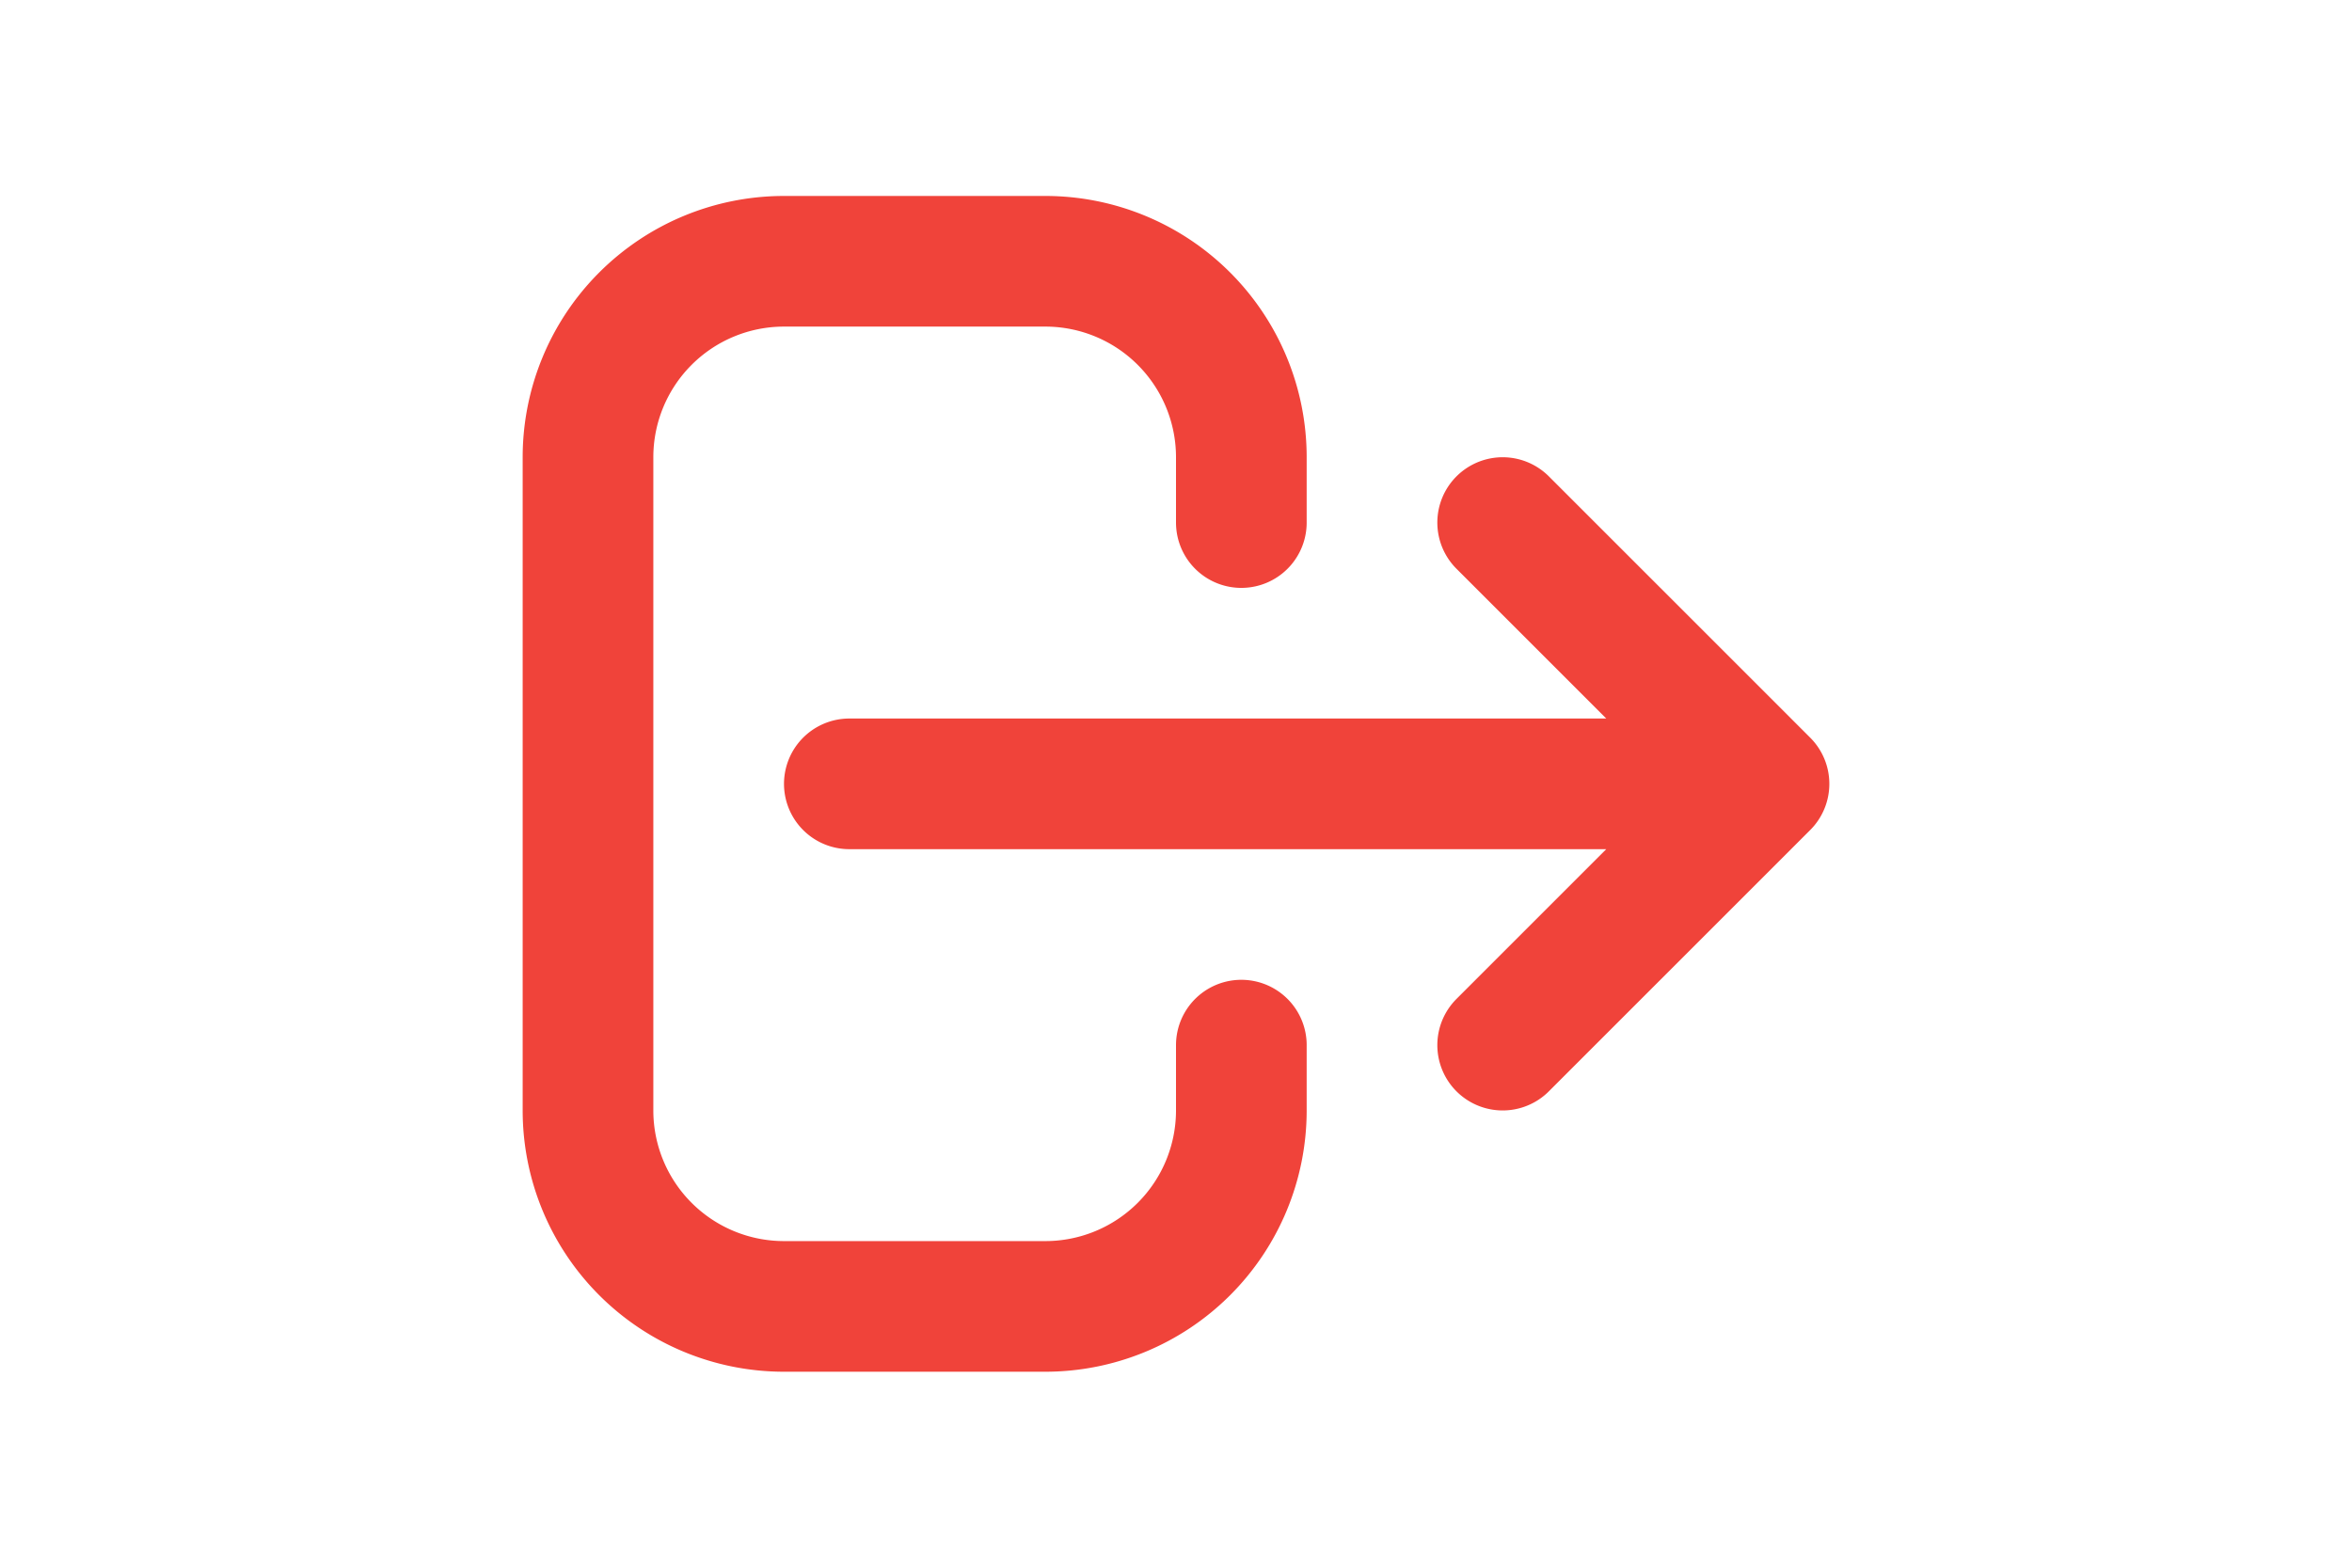 <svg fill="none" width="36" viewBox="0 0 24 24" xmlns="http://www.w3.org/2000/svg"><path d="m17 16 4-4m0 0-4-4m4 4H7m6 4v1a3 3 0 0 1-3 3H6a3 3 0 0 1-3-3V7a3 3 0 0 1 3-3h4a3 3 0 0 1 3 3v1" stroke="#F0433A" stroke-linecap="round" stroke-linejoin="round" stroke-width="2" class="stroke-374151"></path></svg>
